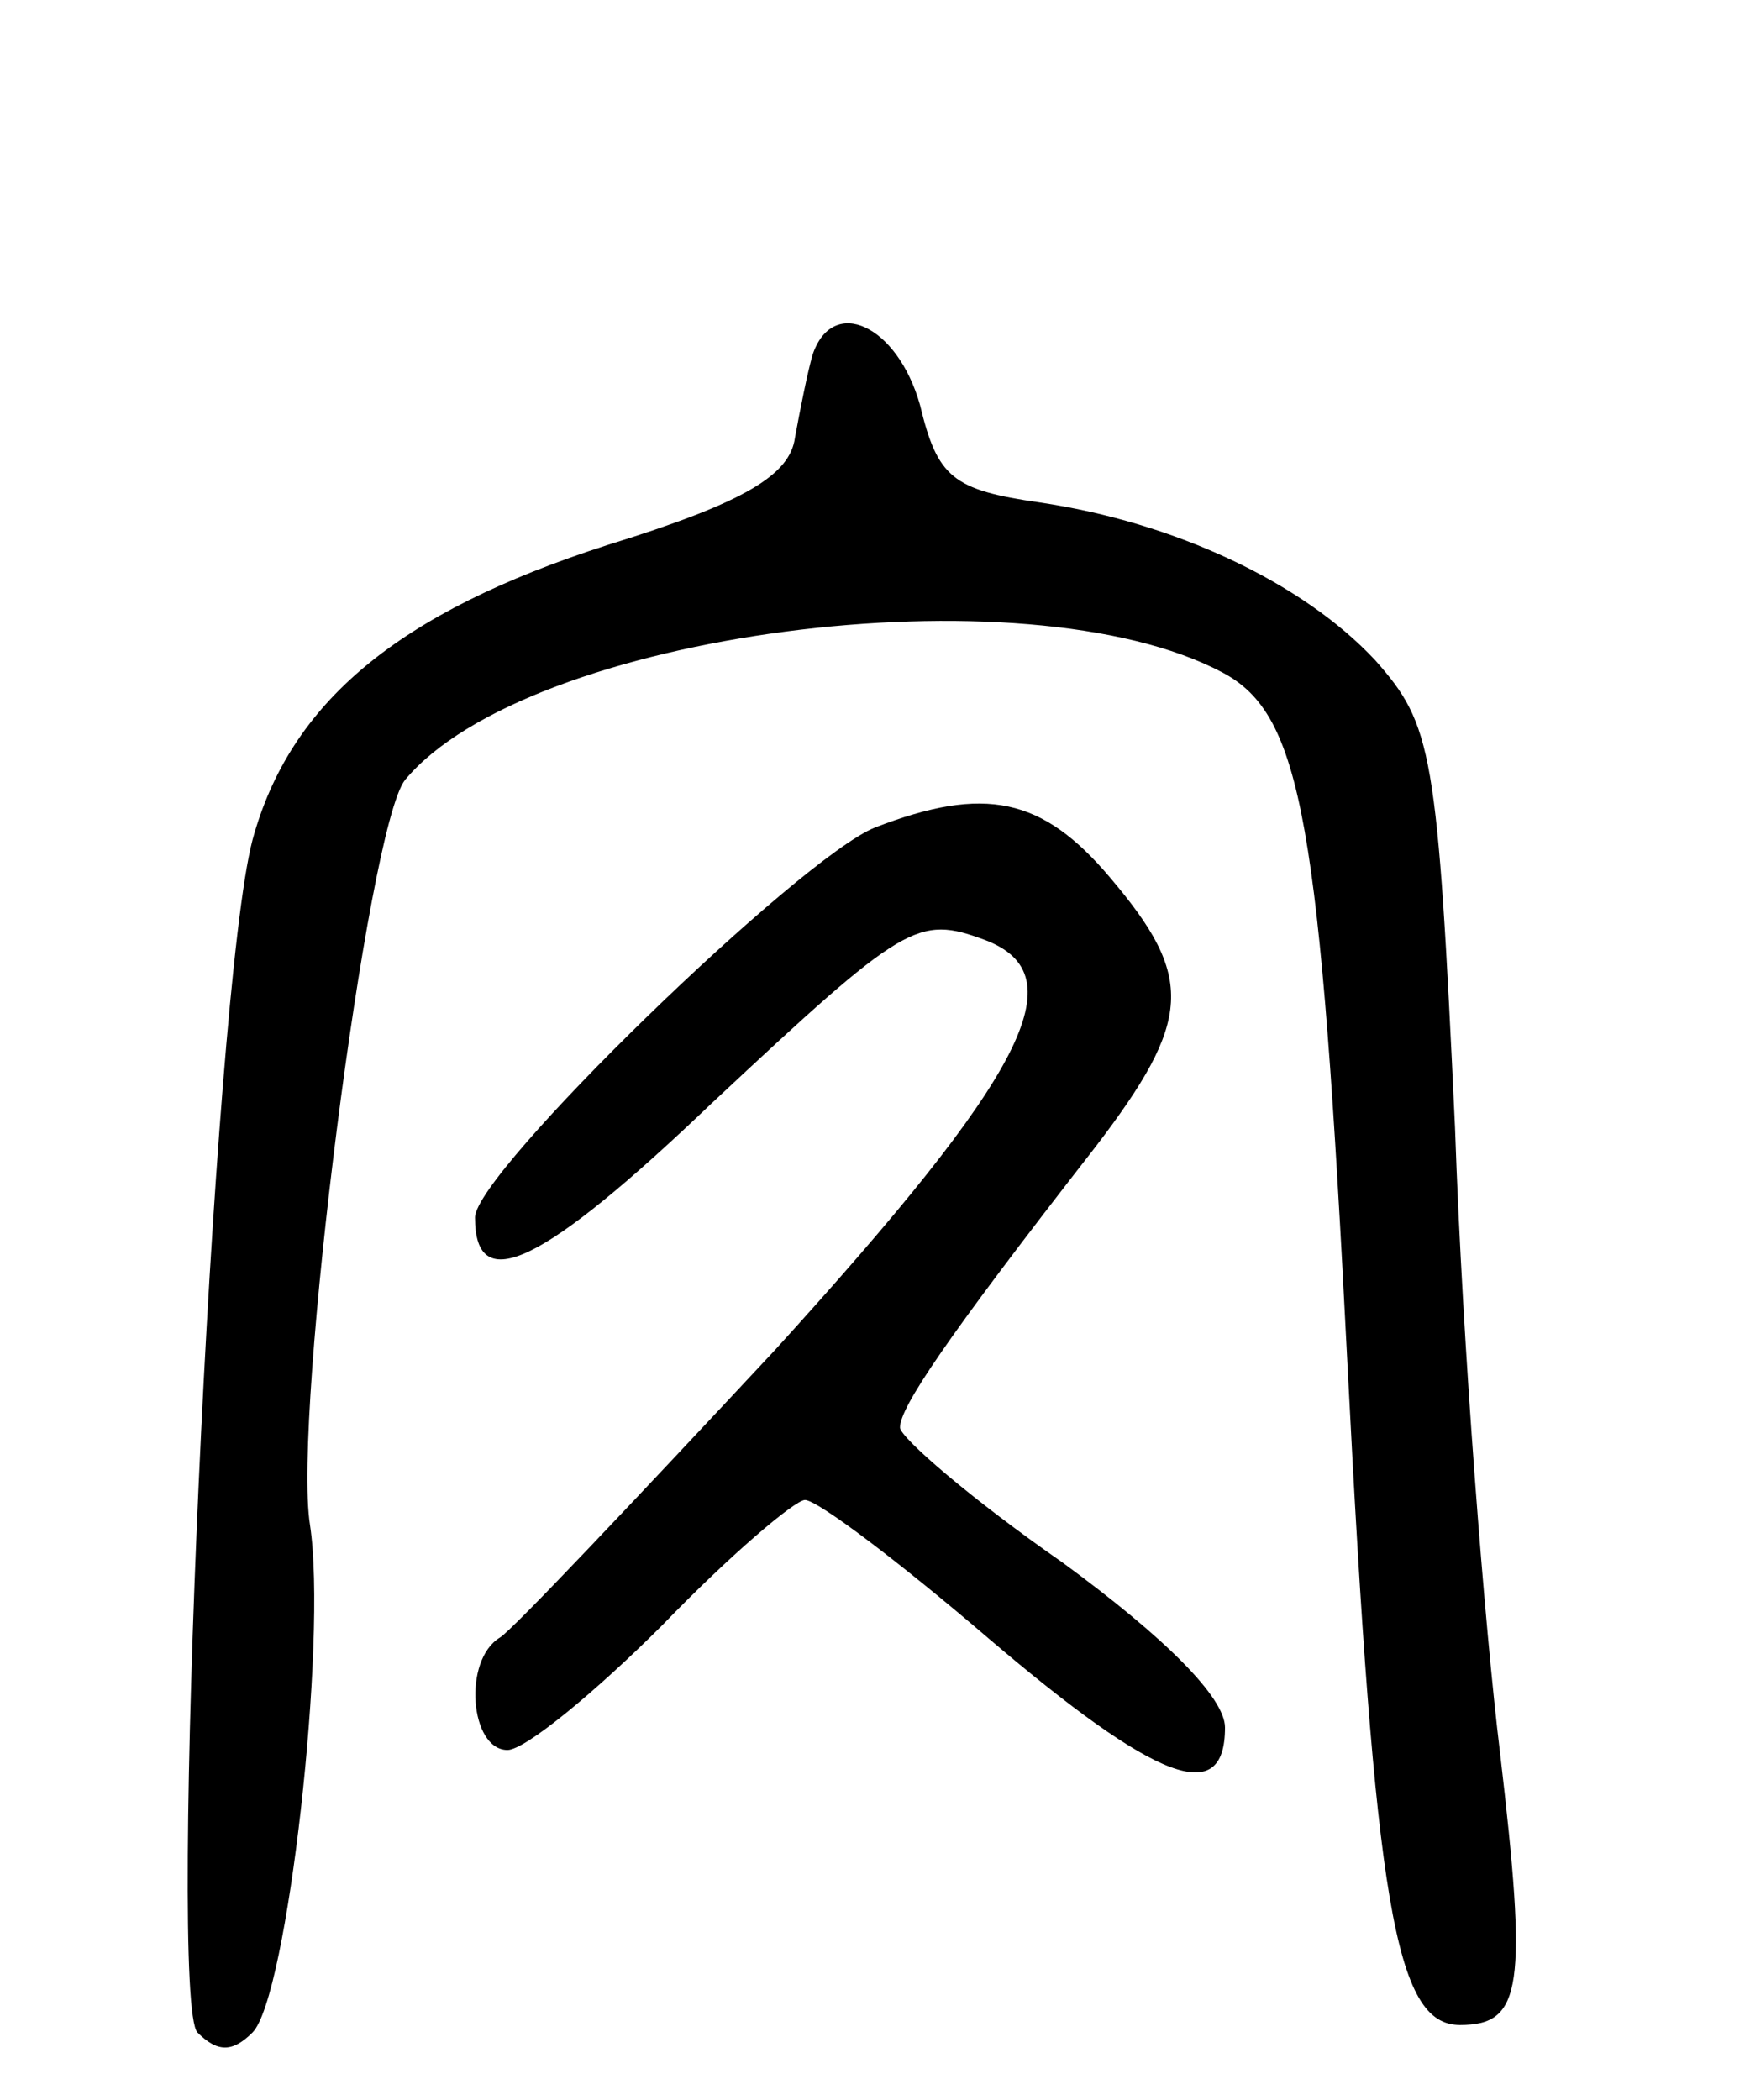 <svg version="1.0" xmlns="http://www.w3.org/2000/svg"
 width="70pt" height="84pt" viewBox="0 0 70 84"
 preserveAspectRatio="xMidYMid meet">
<g transform="translate(0,84) scale(0.1,-0.1)"
fill="#000000" stroke="none">
<path d="M325 698 c-2 -7 -5 -22 -7 -33 -2 -15 -20 -26 -75 -43 -84 -27 -127
-63 -142 -118 -16 -61 -34 -465 -22 -477 8 -8 14 -8 22 0 14 14 30 157 23 203
-7 44 23 279 38 298 49 59 248 85 327 43 32 -17 39 -60 50 -277 11 -216 19
-264 45 -264 25 0 27 15 16 109 -6 49 -15 162 -18 250 -7 151 -9 161 -32 187
-29 31 -80 55 -134 63 -35 5 -41 10 -48 39 -9 32 -35 44 -43 20z"/>
<path d="M350 509 c-30 -12 -160 -138 -160 -156 0 -32 27 -19 95 46 77 72 82
75 109 65 37 -14 16 -54 -84 -164 -56 -60 -105 -112 -110 -115 -15 -9 -12 -45
3 -45 7 0 35 23 62 50 27 28 53 50 57 50 5 0 38 -25 73 -55 68 -58 95 -68 95
-36 0 12 -24 36 -65 66 -36 25 -65 50 -65 54 0 8 18 35 78 112 39 51 40 68 6
108 -27 32 -50 37 -94 20z"/>
</g>
</svg>
